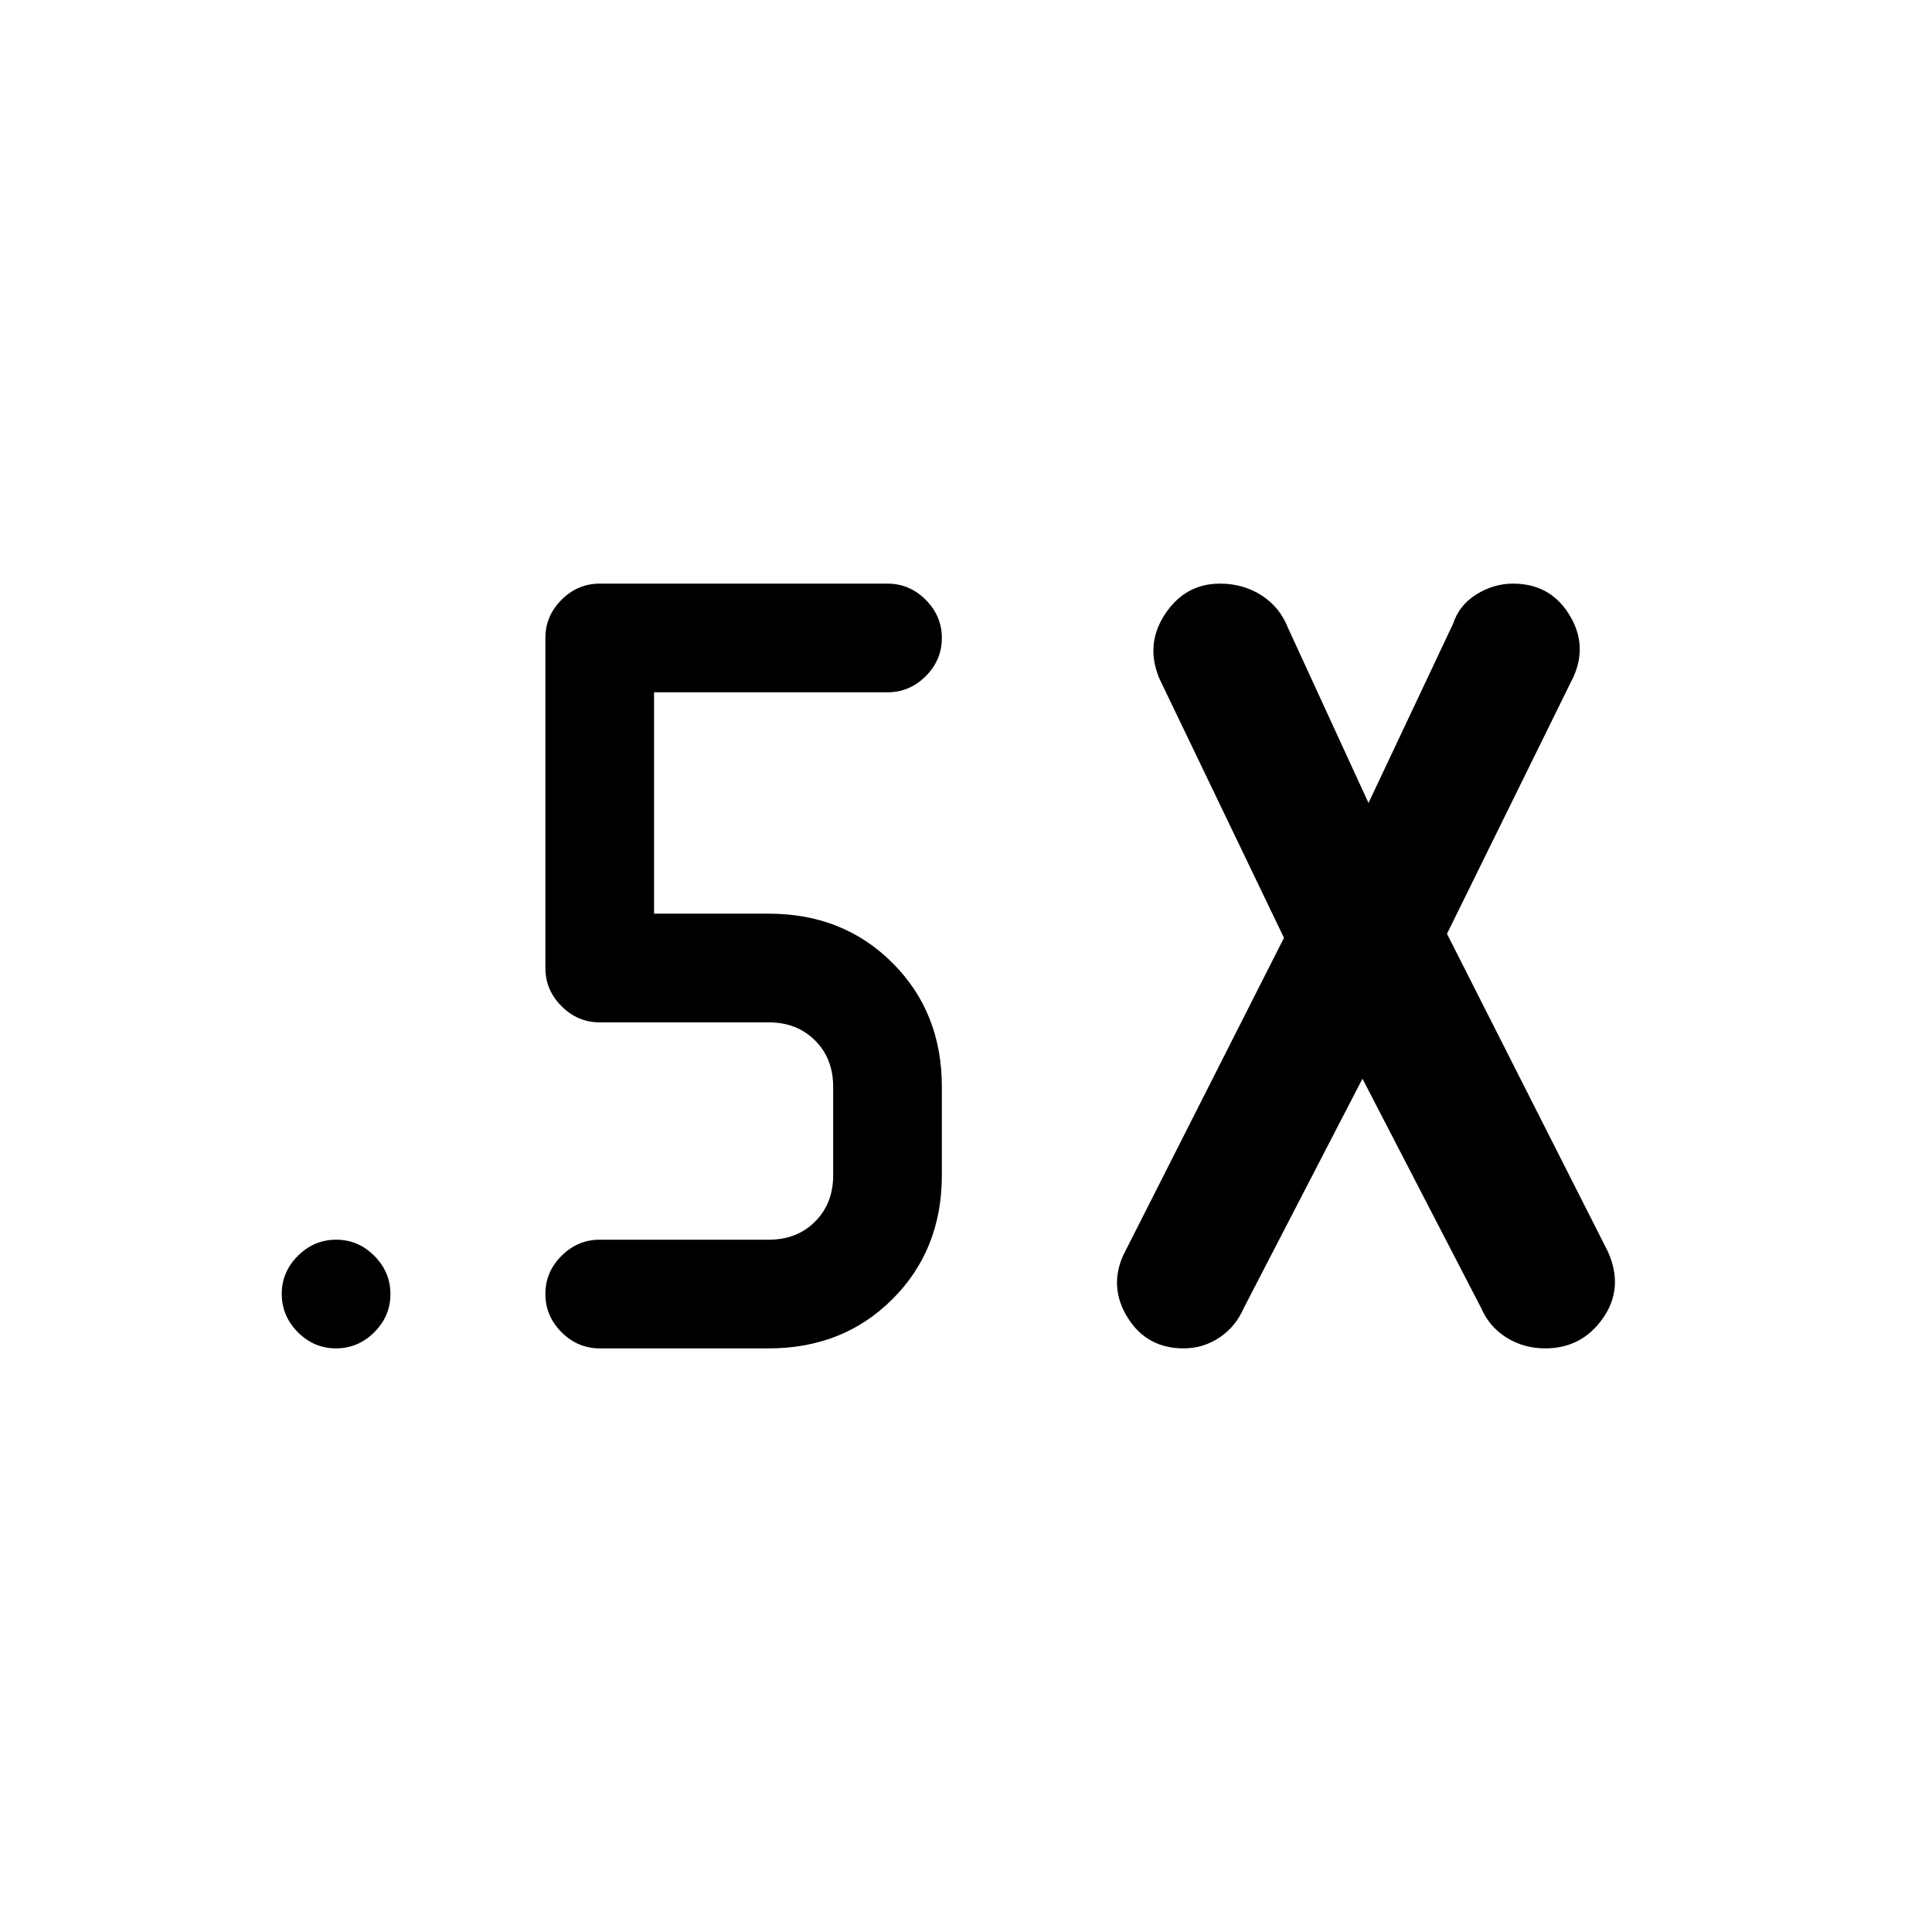 <svg xmlns="http://www.w3.org/2000/svg" height="24" viewBox="0 -960 960 960" width="24"><path d="m677-424-59 114q-4.041 9.294-12.102 14.647T588.163-290Q570-290 560.5-305t-2.5-31l80-158-62-129q-7-17 3-32t27.163-15q11.674 0 20.735 5.853T640-648l40 87 42-89q3.041-9.294 11.602-14.647T751.837-670Q770-670 779.5-655t2.5 31l-63 128 80 158q8 18-2.5 33t-28.663 15q-10.674 0-19.235-5.353T736-310l-59-114ZM382-290h-84q-10.95 0-18.975-8.035-8.025-8.035-8.025-19T279.025-336q8.025-8 18.975-8h84q14 0 23-9t9-23v-44q0-14-9-23t-23-9h-84q-10.95 0-18.975-8.025Q271-468.05 271-479v-164q0-10.95 8.025-18.975Q287.05-670 298-670h143q10.95 0 18.975 8.035 8.025 8.035 8.025 19T459.975-624q-8.025 8-18.975 8H325v110h57q37 0 61.5 24.5T468-420v44q0 37-24.5 61.5T382-290Zm-215.035 0Q156-290 148-298.035t-8-19Q140-328 148.035-336t19-8Q178-344 186-335.965t8 19Q194-306 185.965-298t-19 8Z"/></svg>